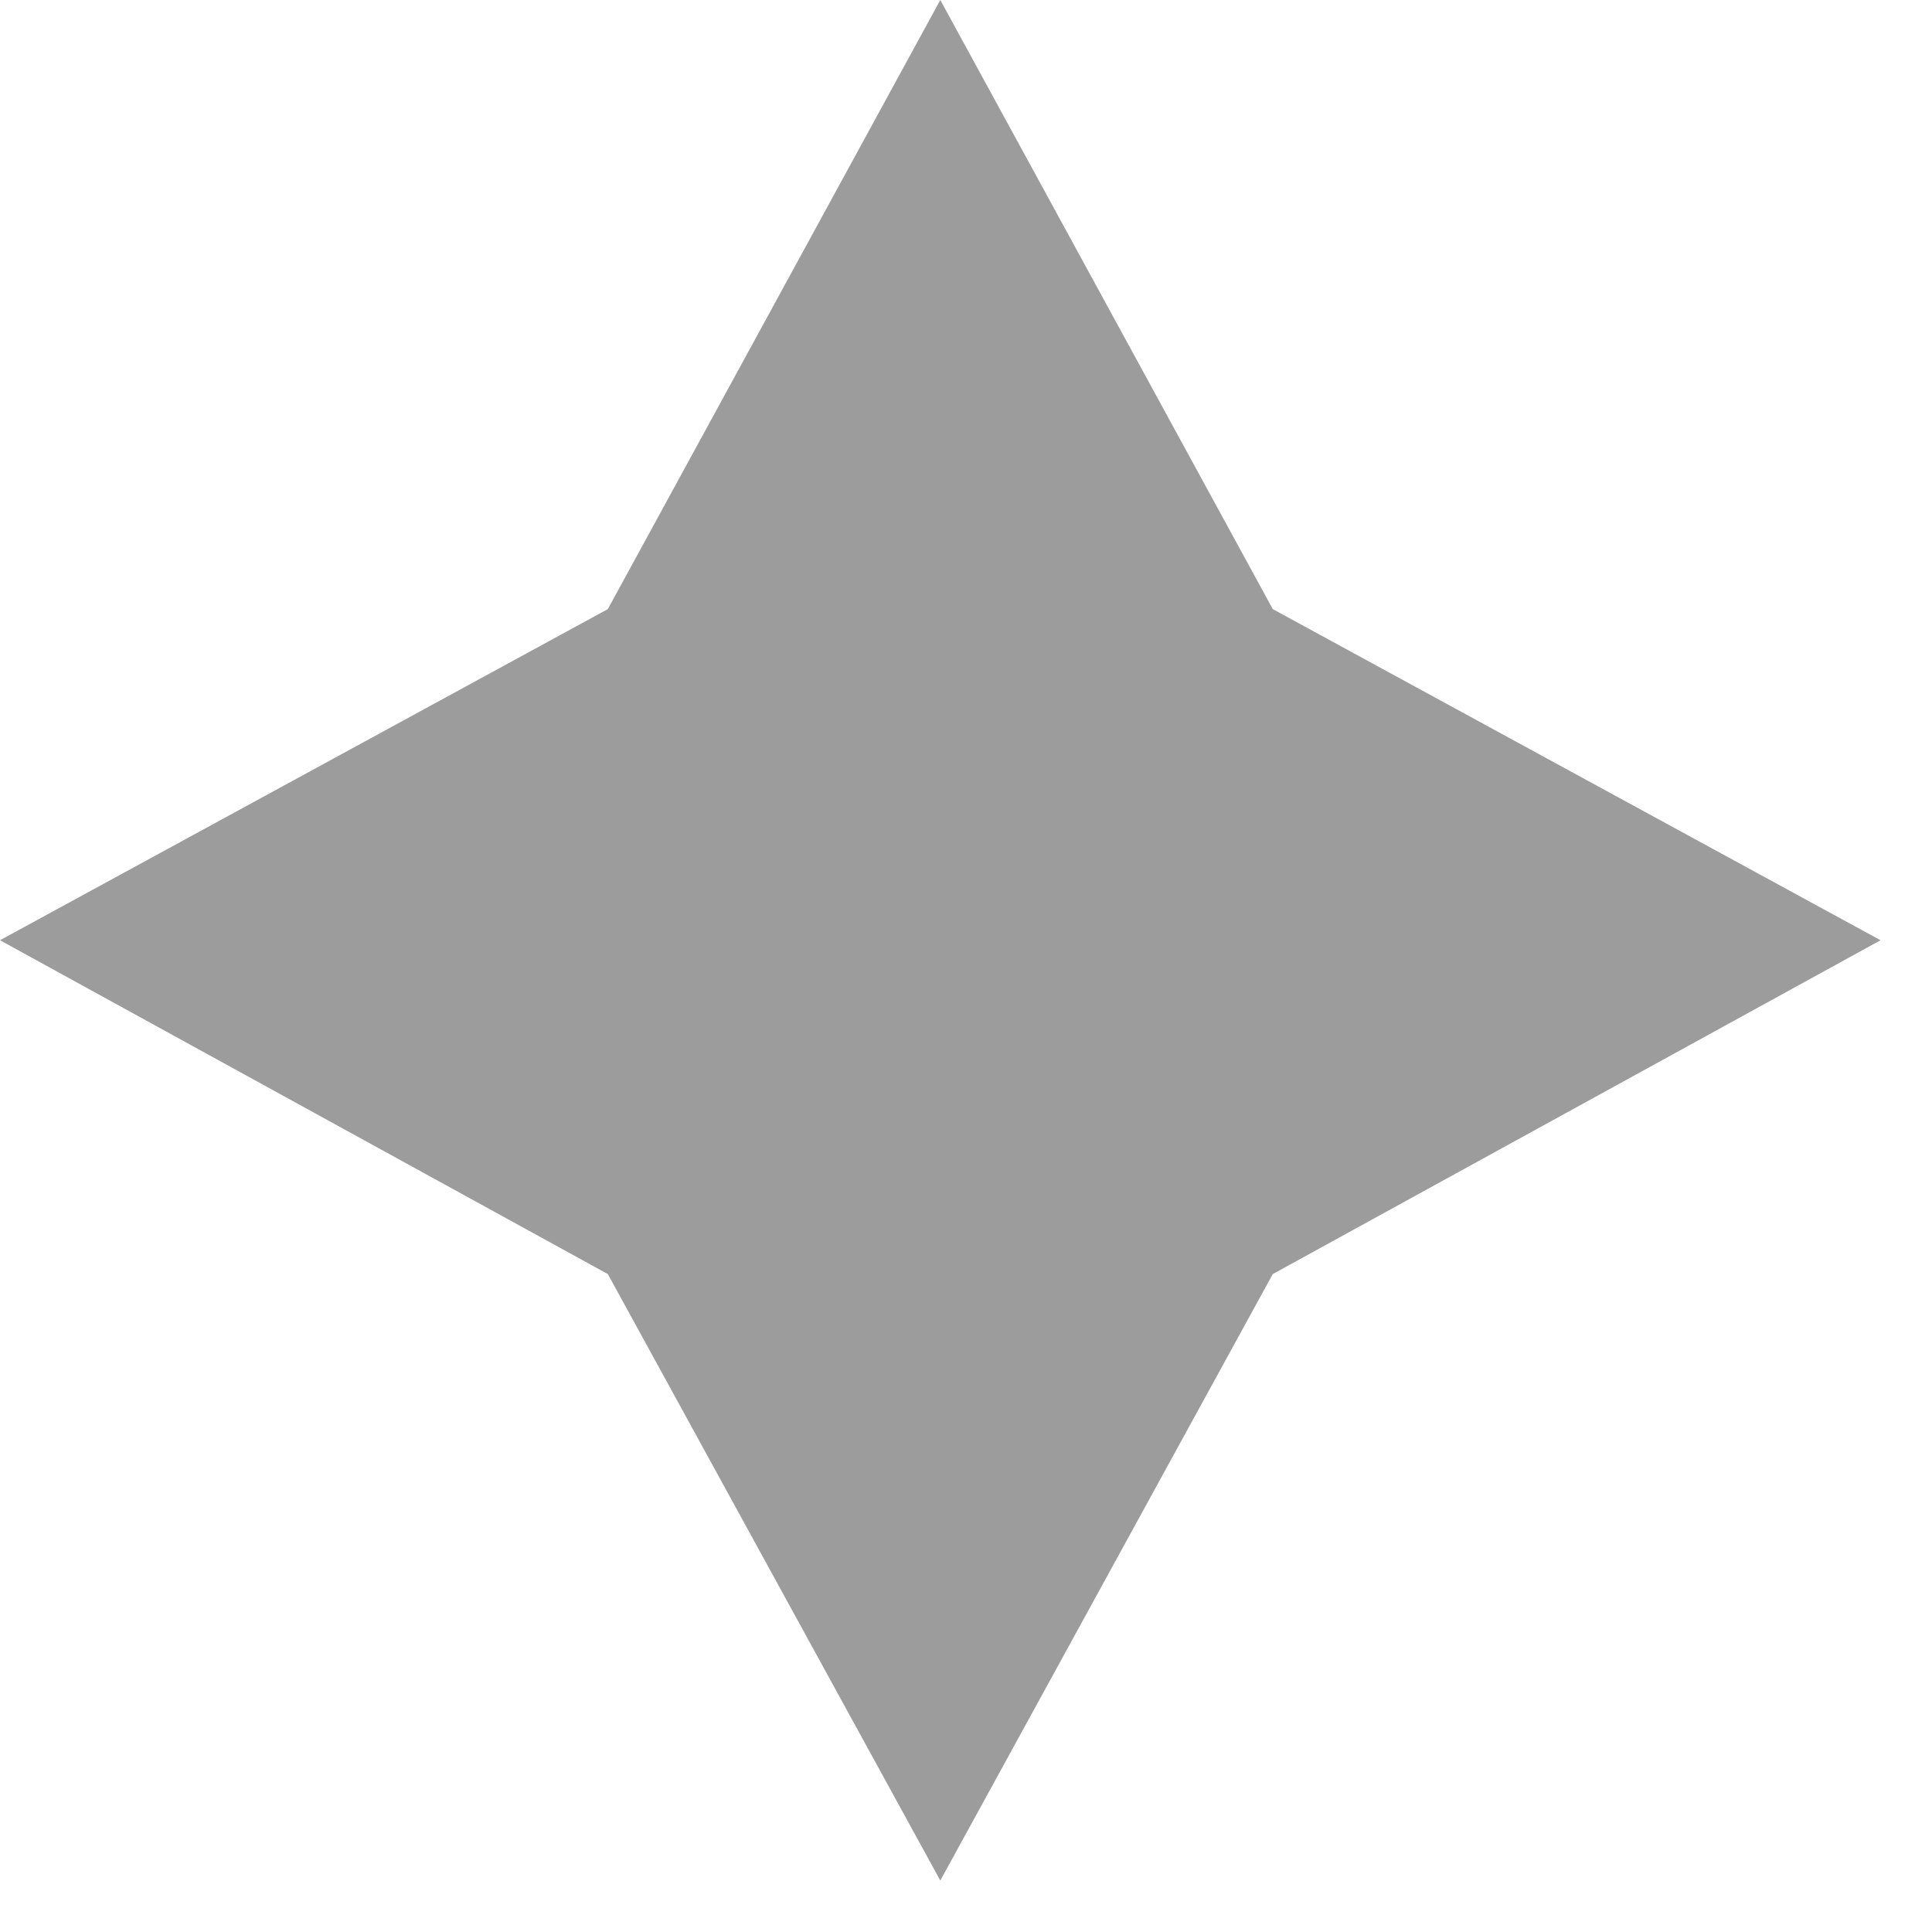 <svg width="33" height="33" viewBox="0 0 33 33" fill="none" xmlns="http://www.w3.org/2000/svg">
<path d="M21.74 10.404L32.121 16.06L21.74 21.762L16.061 32.121L10.382 21.762L0 16.06L10.382 10.404L16.061 0L21.74 10.404Z" fill="#9C9C9C"/>
</svg>
